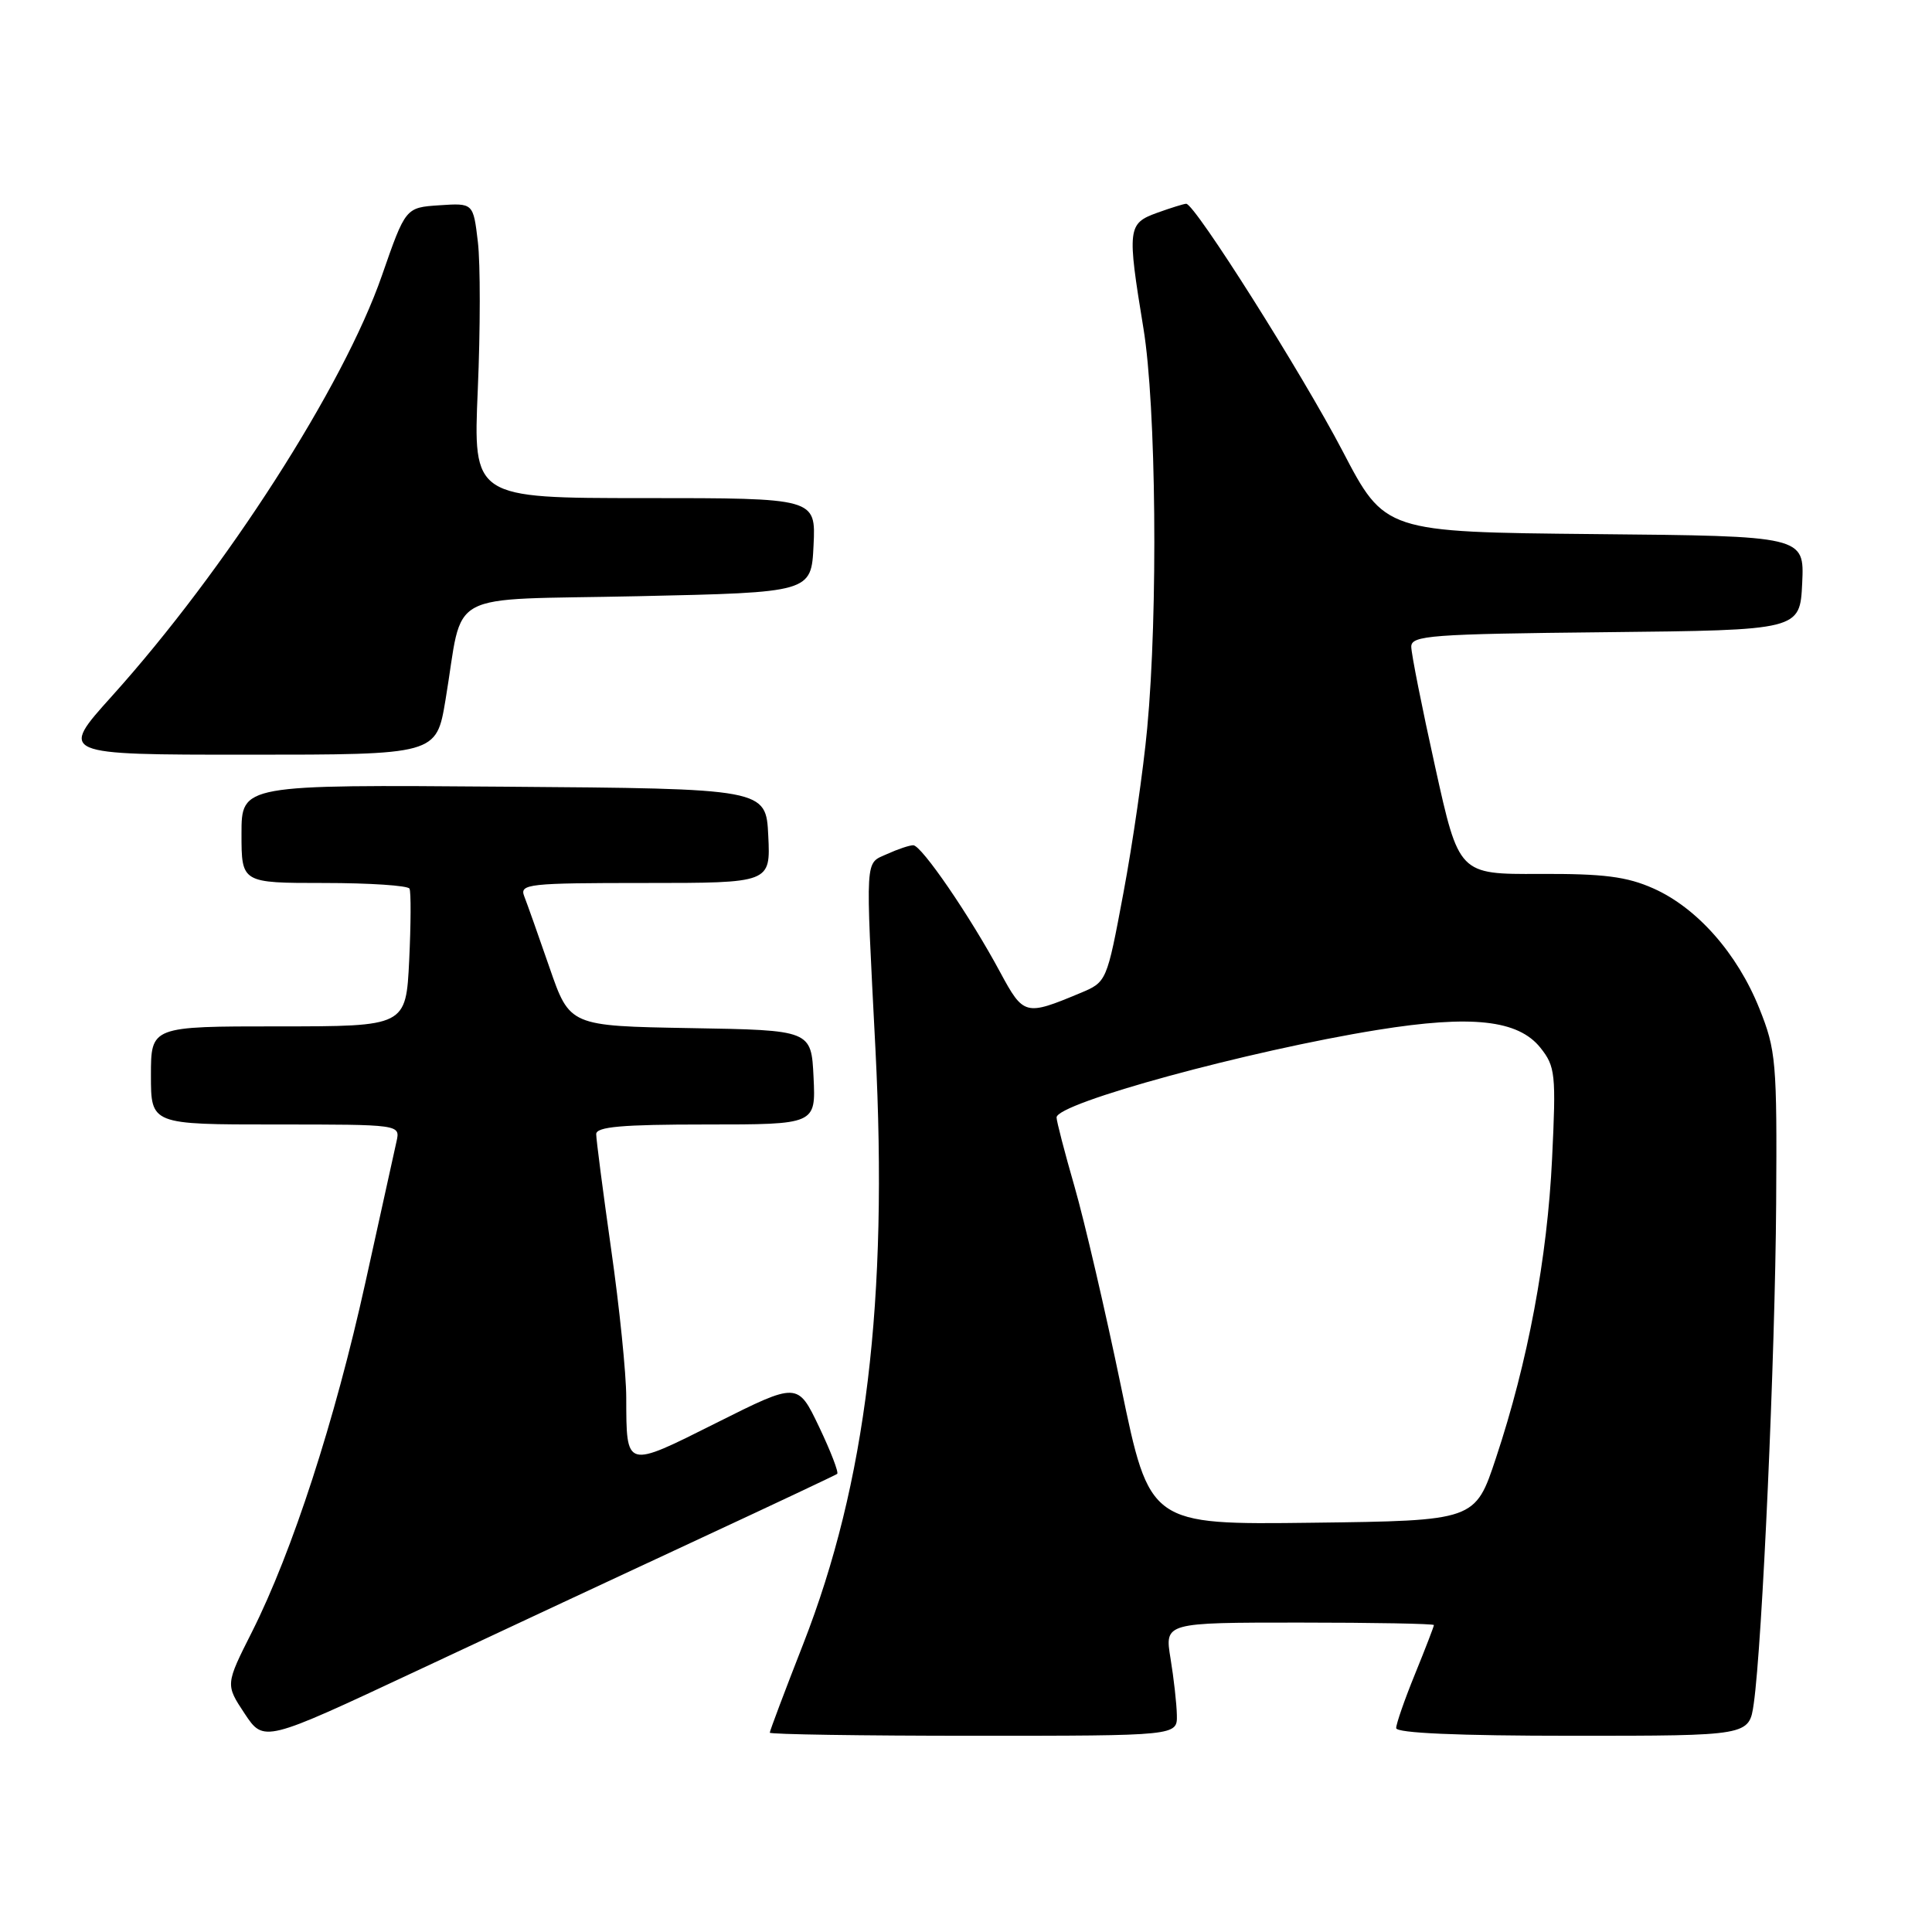 <?xml version="1.0" encoding="UTF-8" standalone="no"?>
<!DOCTYPE svg PUBLIC "-//W3C//DTD SVG 1.1//EN" "http://www.w3.org/Graphics/SVG/1.1/DTD/svg11.dtd" >
<svg xmlns="http://www.w3.org/2000/svg" xmlns:xlink="http://www.w3.org/1999/xlink" version="1.1" viewBox="0 0 256 256">
 <g >
 <path fill="currentColor"
d=" M 93.00 203.75 C 102.62 199.28 110.69 195.47 110.93 195.30 C 111.16 195.12 110.08 192.31 108.53 189.06 C 105.70 183.14 105.70 183.14 94.94 188.53 C 82.81 194.61 83.01 194.67 82.98 185.17 C 82.98 182.05 82.08 173.21 80.98 165.53 C 79.89 157.84 79.00 150.98 79.00 150.28 C 79.00 149.30 82.40 149.00 93.55 149.00 C 108.10 149.00 108.10 149.00 107.80 142.75 C 107.50 136.50 107.50 136.50 91.49 136.23 C 75.49 135.95 75.49 135.95 72.82 128.23 C 71.35 123.98 69.84 119.71 69.46 118.75 C 68.83 117.13 69.99 117.00 85.44 117.00 C 102.10 117.00 102.10 117.00 101.80 110.75 C 101.50 104.50 101.50 104.50 66.75 104.24 C 32.00 103.97 32.00 103.97 32.00 110.49 C 32.00 117.00 32.00 117.00 42.94 117.00 C 48.96 117.00 54.05 117.34 54.26 117.75 C 54.47 118.16 54.45 122.44 54.22 127.25 C 53.79 136.00 53.79 136.00 36.90 136.00 C 20.00 136.00 20.00 136.00 20.00 142.50 C 20.00 149.00 20.00 149.00 36.52 149.00 C 53.04 149.00 53.04 149.00 52.54 151.25 C 52.27 152.49 50.41 160.91 48.41 169.97 C 44.37 188.26 38.74 205.59 33.40 216.21 C 29.87 223.21 29.87 223.21 32.41 227.05 C 34.96 230.89 34.96 230.89 55.23 221.39 C 66.38 216.16 83.38 208.22 93.00 203.75 Z  M 155.94 227.25 C 155.91 225.74 155.53 222.36 155.10 219.75 C 154.32 215.00 154.32 215.00 172.16 215.00 C 181.97 215.00 190.00 215.15 190.00 215.33 C 190.00 215.51 188.88 218.42 187.50 221.81 C 186.12 225.19 185.00 228.42 185.00 228.98 C 185.00 229.64 193.16 230.00 208.39 230.00 C 231.77 230.00 231.77 230.00 232.38 225.75 C 233.51 217.86 235.22 179.64 235.35 159.50 C 235.47 140.65 235.34 139.16 233.12 133.62 C 230.19 126.31 224.86 120.29 219.08 117.72 C 215.55 116.15 212.49 115.76 203.98 115.80 C 193.31 115.85 193.31 115.85 190.16 101.59 C 188.42 93.75 187.00 86.60 187.00 85.69 C 187.00 84.20 189.57 84.01 212.75 83.77 C 238.50 83.50 238.50 83.50 238.80 77.27 C 239.09 71.03 239.09 71.03 211.30 70.77 C 183.50 70.50 183.50 70.50 177.89 59.75 C 172.51 49.46 158.32 27.00 157.18 27.00 C 156.89 27.00 155.15 27.54 153.32 28.20 C 149.42 29.61 149.34 30.26 151.51 43.50 C 153.20 53.77 153.46 81.06 152.01 96.50 C 151.50 102.00 150.08 111.81 148.86 118.31 C 146.65 130.12 146.65 130.12 143.13 131.59 C 135.85 134.63 135.63 134.57 132.52 128.81 C 128.52 121.36 122.10 112.00 121.01 112.00 C 120.51 112.00 118.95 112.52 117.55 113.16 C 114.58 114.51 114.67 113.00 116.00 139.00 C 117.70 172.40 114.78 196.48 106.43 217.84 C 103.99 224.07 102.00 229.36 102.00 229.59 C 102.00 229.81 114.15 230.00 129.00 230.00 C 156.00 230.00 156.00 230.00 155.94 227.25 Z  M 59.03 92.75 C 61.52 77.90 58.41 79.57 84.56 79.00 C 107.50 78.50 107.50 78.50 107.80 72.25 C 108.10 66.00 108.10 66.00 85.39 66.00 C 62.69 66.00 62.69 66.00 63.31 51.61 C 63.65 43.69 63.66 34.90 63.32 32.06 C 62.71 26.90 62.71 26.90 58.22 27.20 C 53.74 27.50 53.74 27.50 50.61 36.50 C 45.51 51.20 29.91 75.49 14.82 92.25 C 7.84 100.00 7.84 100.00 32.83 100.00 C 57.82 100.00 57.82 100.00 59.03 92.75 Z  M 148.55 183.77 C 146.47 173.72 143.69 161.78 142.38 157.23 C 141.07 152.69 140.00 148.56 140.00 148.07 C 140.00 146.16 165.45 139.22 182.52 136.47 C 195.00 134.46 201.17 135.14 204.12 138.84 C 206.09 141.32 206.20 142.31 205.66 153.50 C 205.03 166.70 202.46 180.45 198.22 193.20 C 195.47 201.50 195.47 201.50 173.90 201.77 C 152.33 202.04 152.33 202.04 148.55 183.77 Z "/>
</g>
</svg>